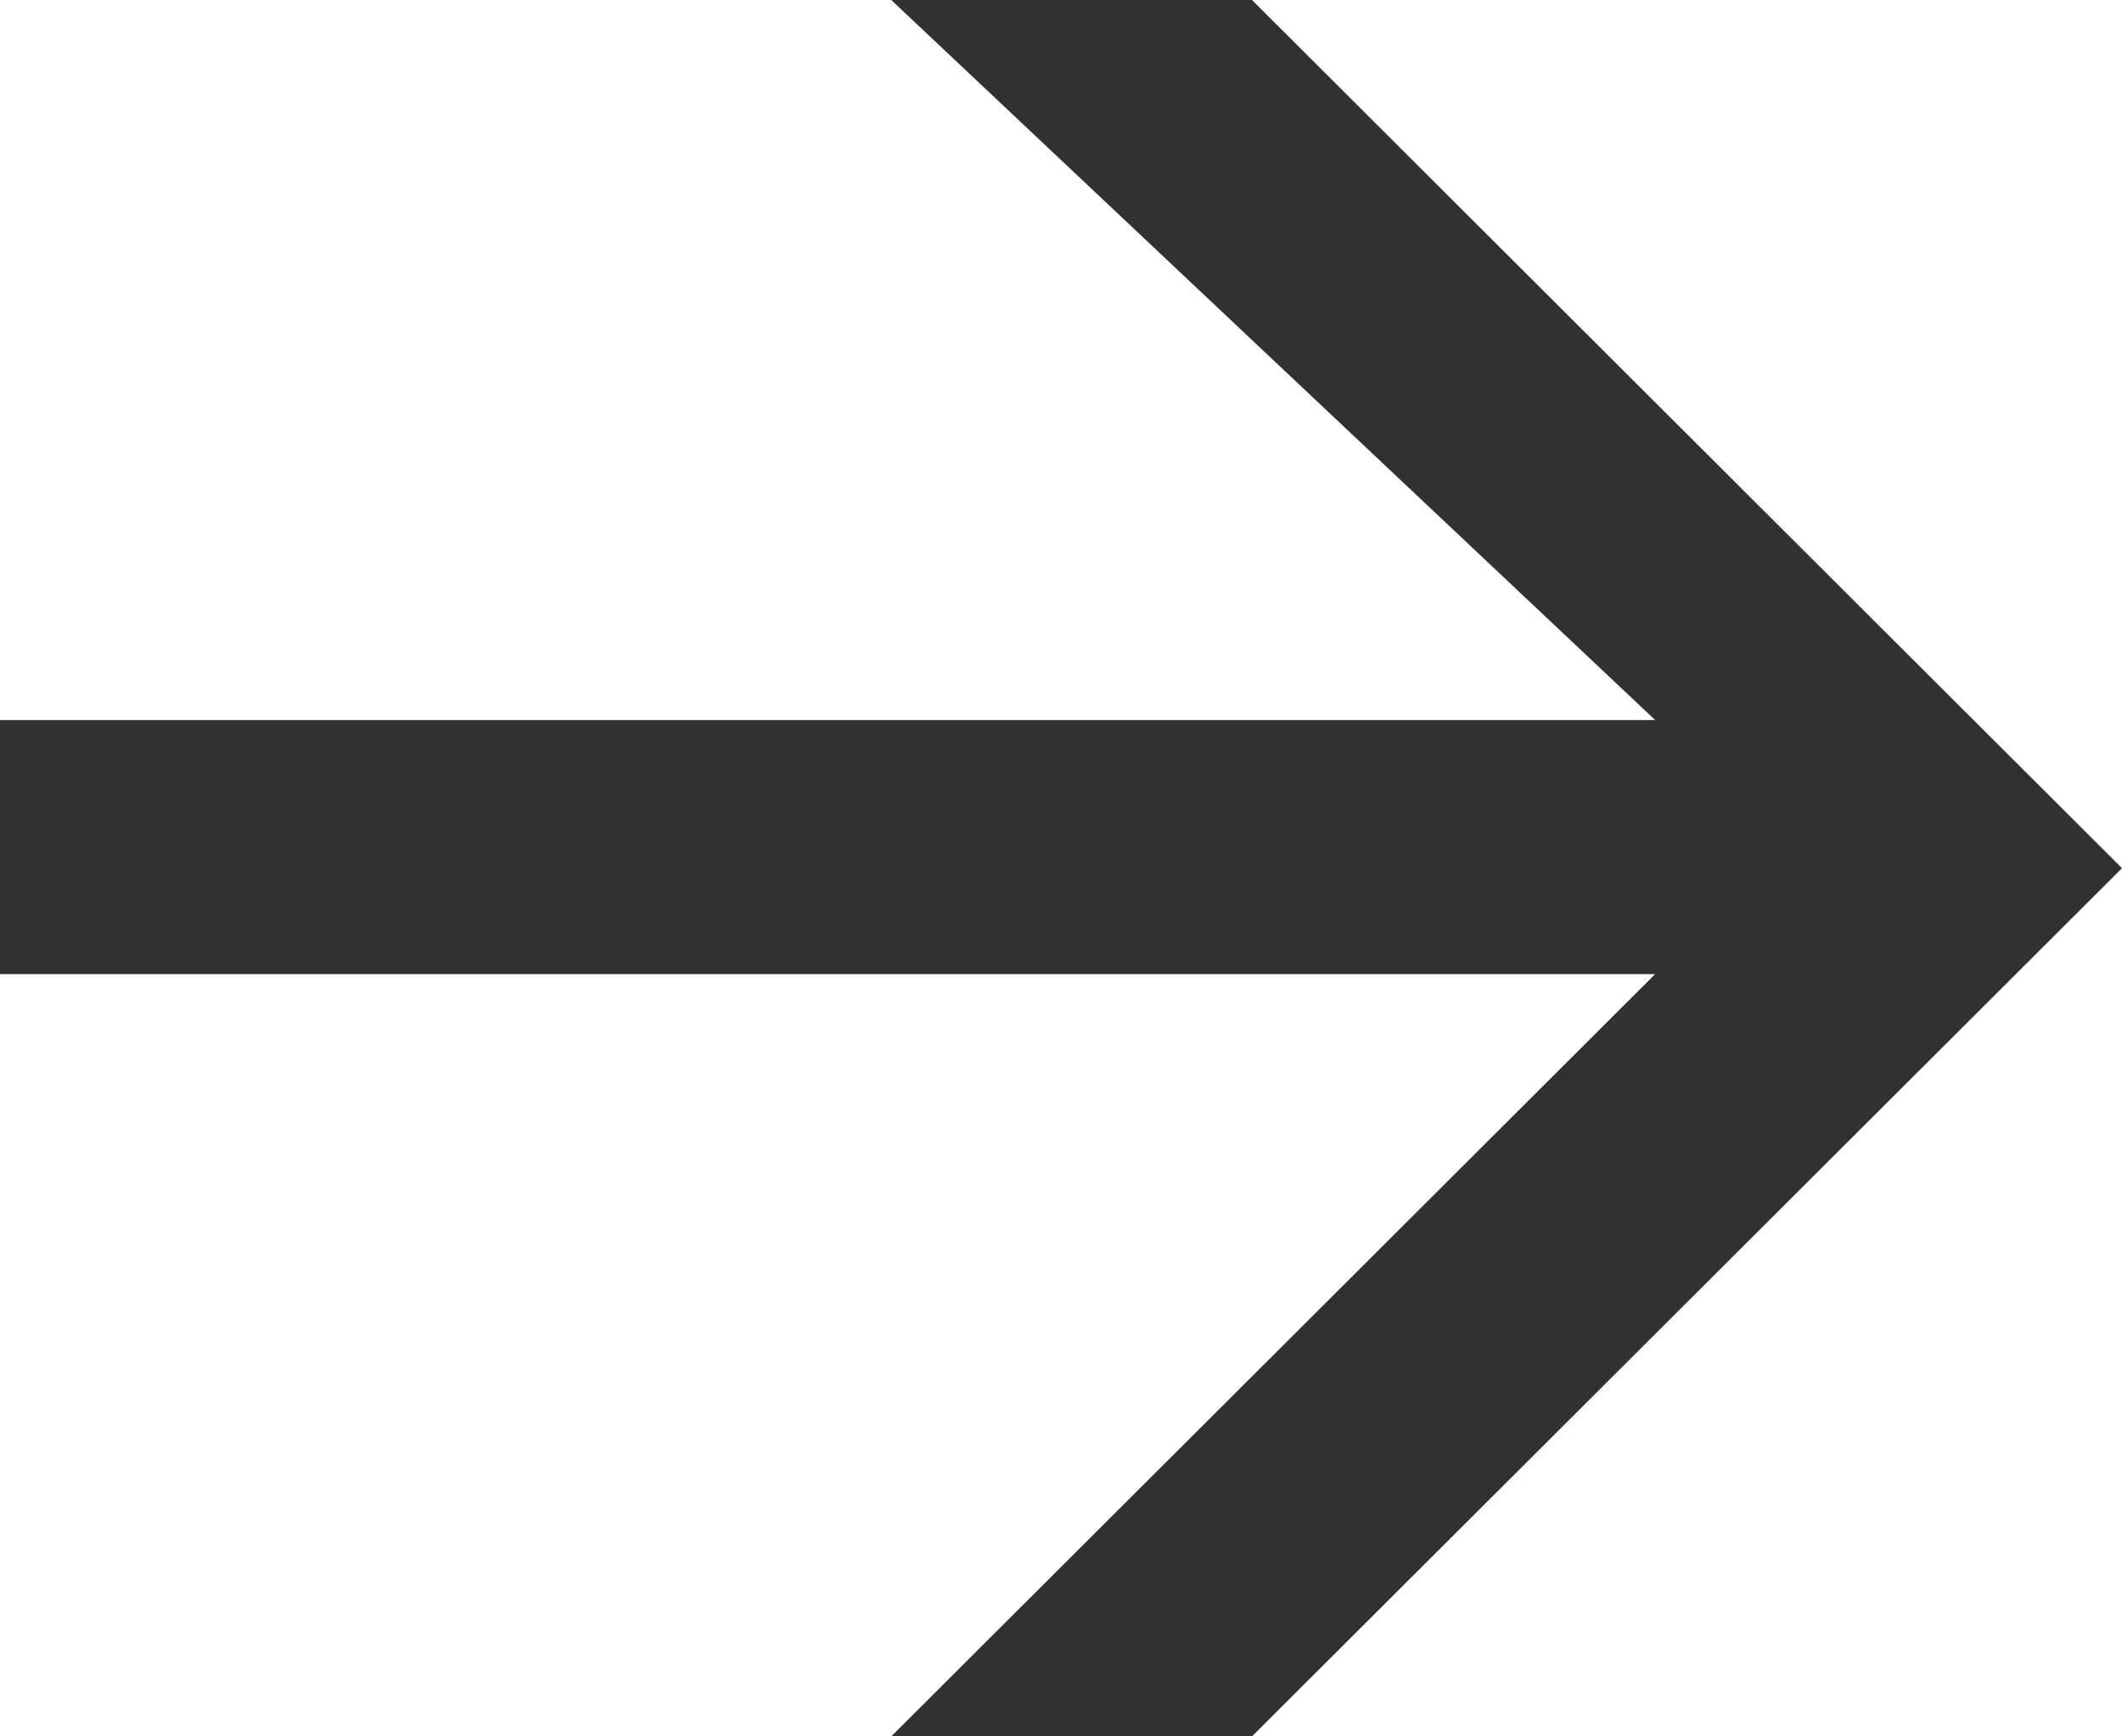 <svg width="11" height="9" viewBox="0 0 11 9" fill="none" xmlns="http://www.w3.org/2000/svg">
<path d="M-6.08248e-07 5.049L-4.93106e-07 3.732L8.58 3.732L4.62 3.95917e-07L6.49 5.59398e-07L11 4.5L6.49 9L4.62 9L8.58 5.049L-6.08248e-07 5.049Z" fill="#313131"/>
</svg>
